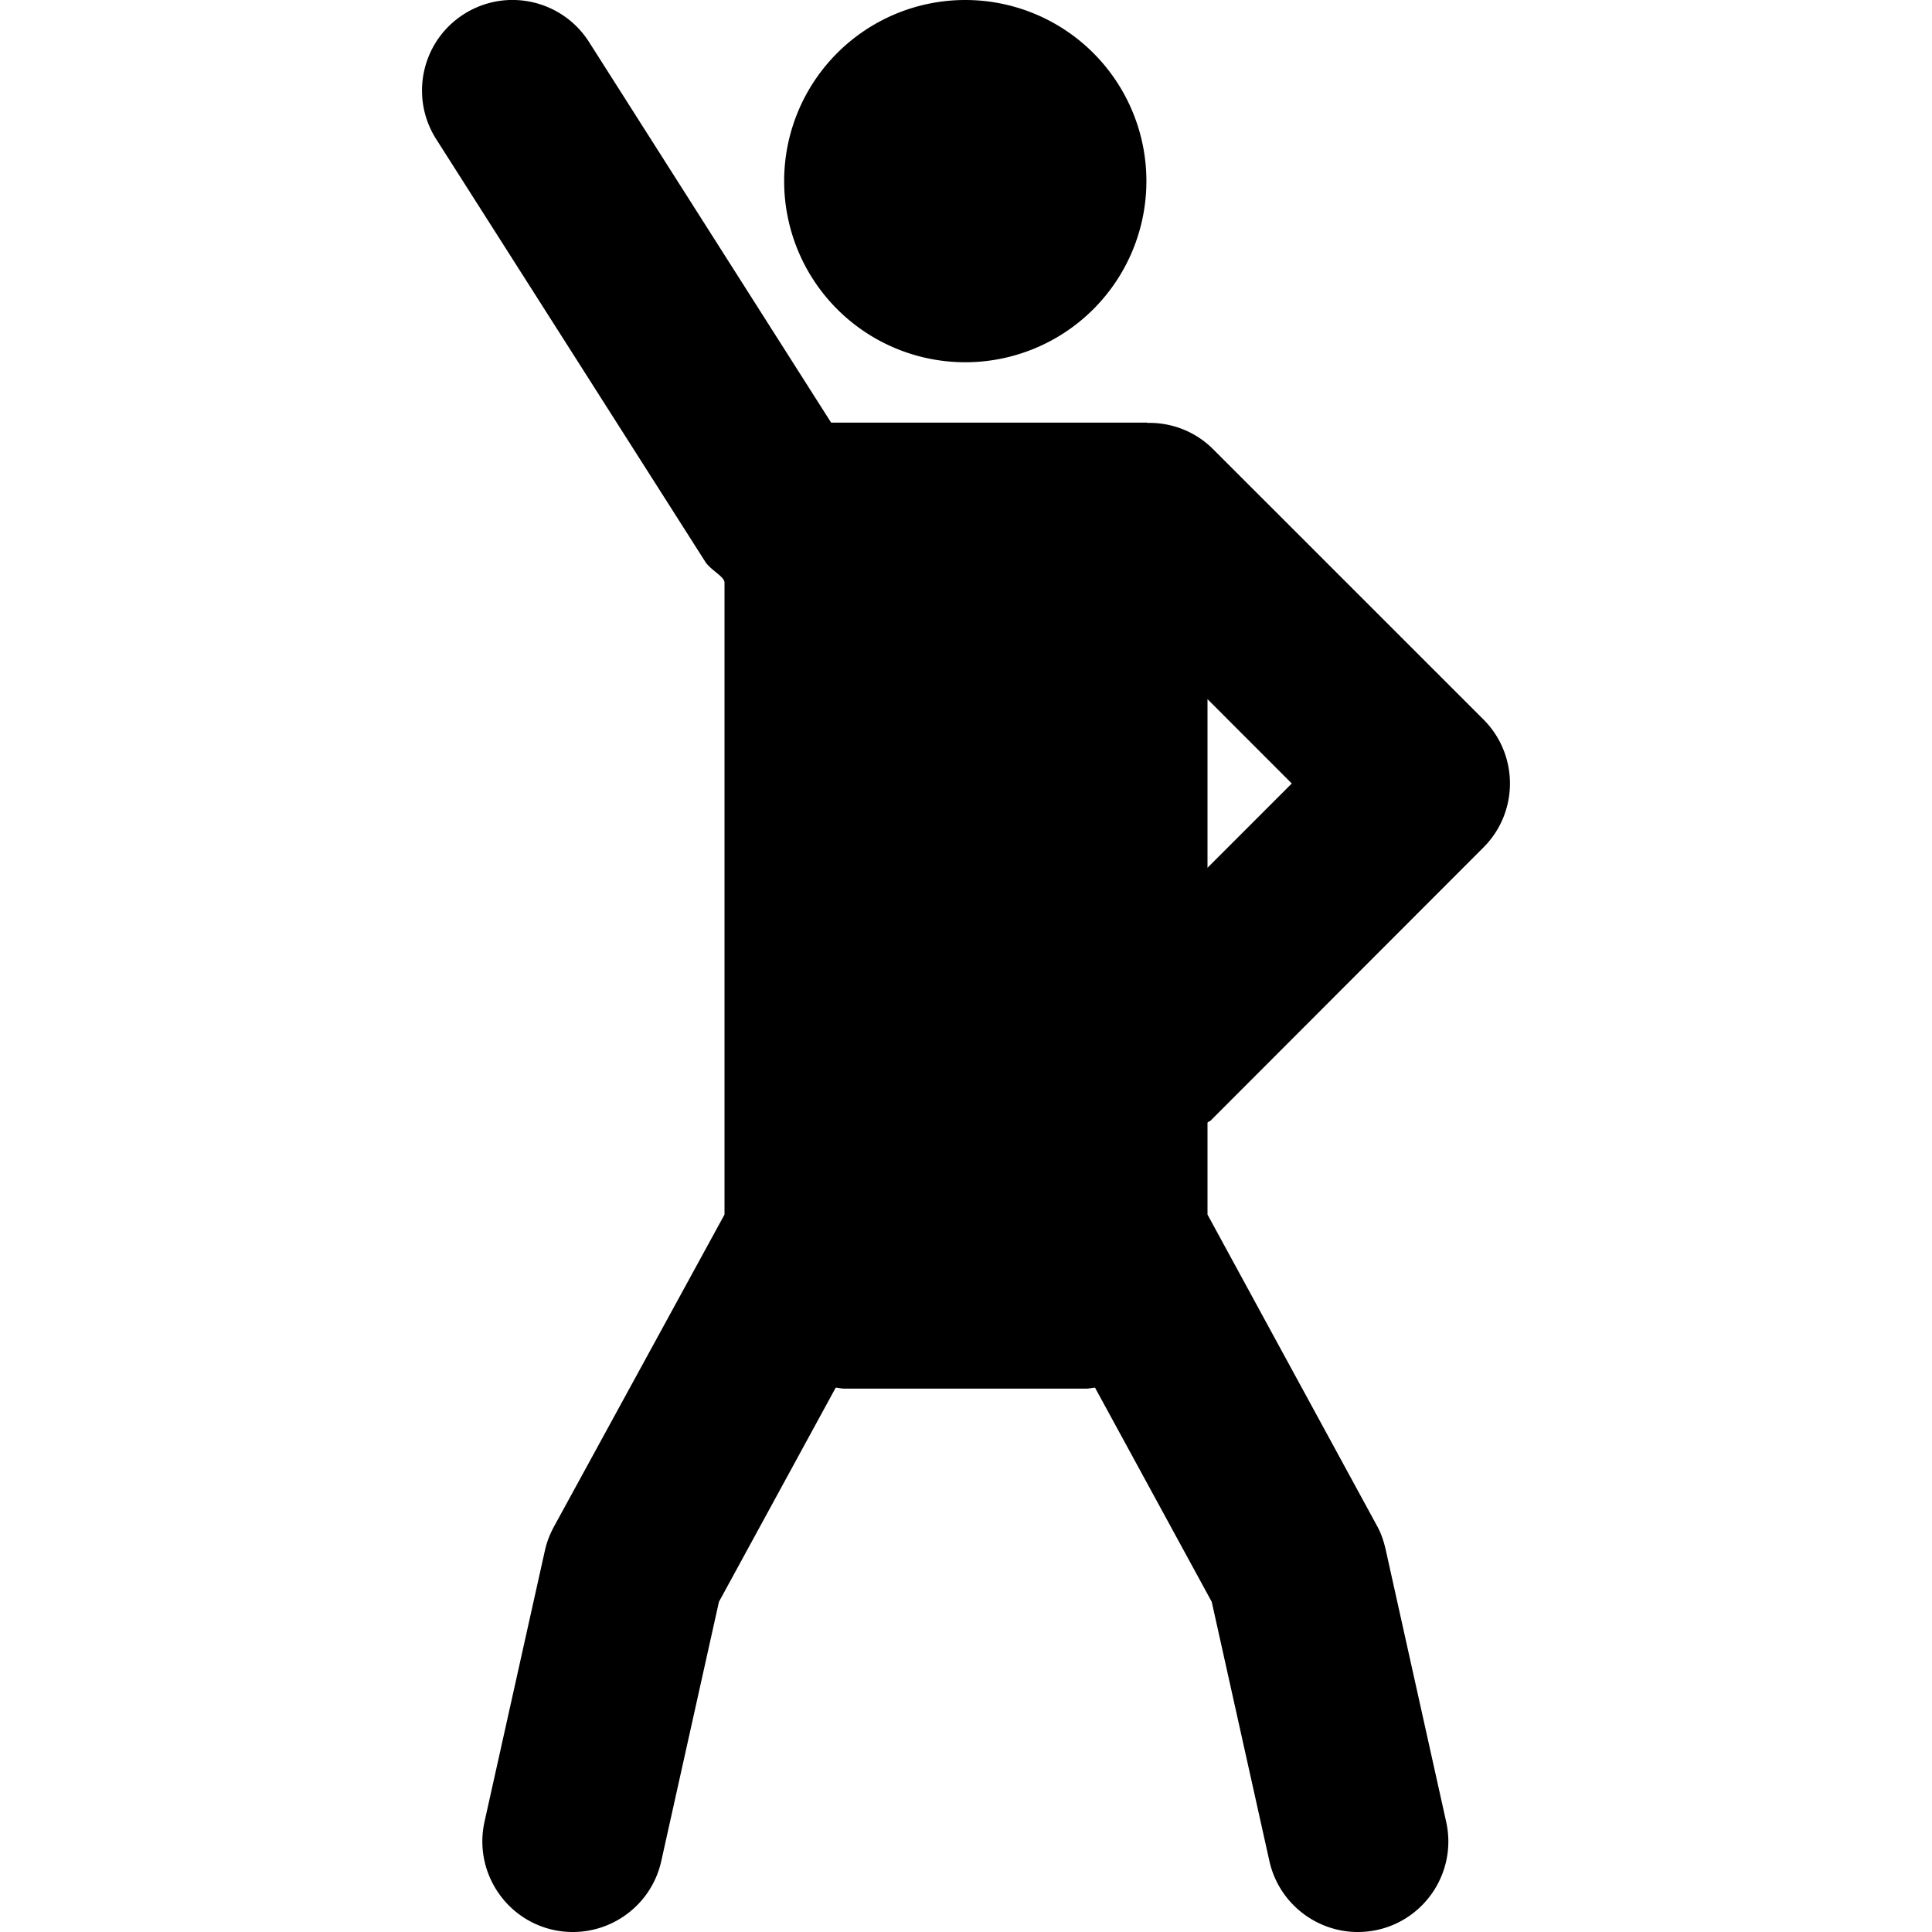 <svg xmlns="http://www.w3.org/2000/svg" width="32" height="32" enable-background="new 0 0 32 32" viewBox="0 0 32 32"><path d="M 8.529 0 C 8.24 -0.008 7.946 0.068 7.684 0.234 C 6.985 0.679 6.78 1.605 7.225 2.305 L 11.682 9.305 C 11.768 9.44 12 9.551 12 9.648 L 12 20.117 L 9.178 25.281 C 9.11 25.405 9.058 25.537 9.027 25.674 L 8.025 30.174 C 7.846 30.982 8.355 31.785 9.164 31.965 C 9.273 31.989 9.382 32 9.49 32 C 10.178 32 10.798 31.523 10.953 30.824 L 11.908 26.531 L 13.842 22.984 C 13.891 22.988 13.938 23 13.988 23 L 17.988 23 C 18.039 23 18.087 22.988 18.137 22.984 L 20.07 26.531 L 21.025 30.824 C 21.181 31.523 21.801 32 22.488 32 C 22.596 32 22.705 31.989 22.814 31.965 C 23.624 31.785 24.133 30.982 23.953 30.174 L 22.953 25.674 C 22.922 25.537 22.88 25.405 22.812 25.281 L 20 20.117 L 20 18.598 C 20 18.582 20.034 18.577 20.051 18.561 L 24.57 14.037 C 25.156 13.452 25.156 12.501 24.57 11.916 L 20.092 7.439 C 19.793 7.141 19.401 6.998 19.01 7.004 C 19.003 7.004 18.996 7 18.988 7 L 13.766 7 L 9.756 0.695 C 9.478 0.259 9.011 0.013 8.529 0 z M 15.988 0 A 3 3 0 0 0 12.988 3 A 3 3 0 0 0 15.988 6 A 3 3 0 0 0 18.988 3 A 3 3 0 0 0 15.988 0 z M 20 11.58 L 21.396 12.977 L 20 14.373 L 20 11.58 z "/></svg>